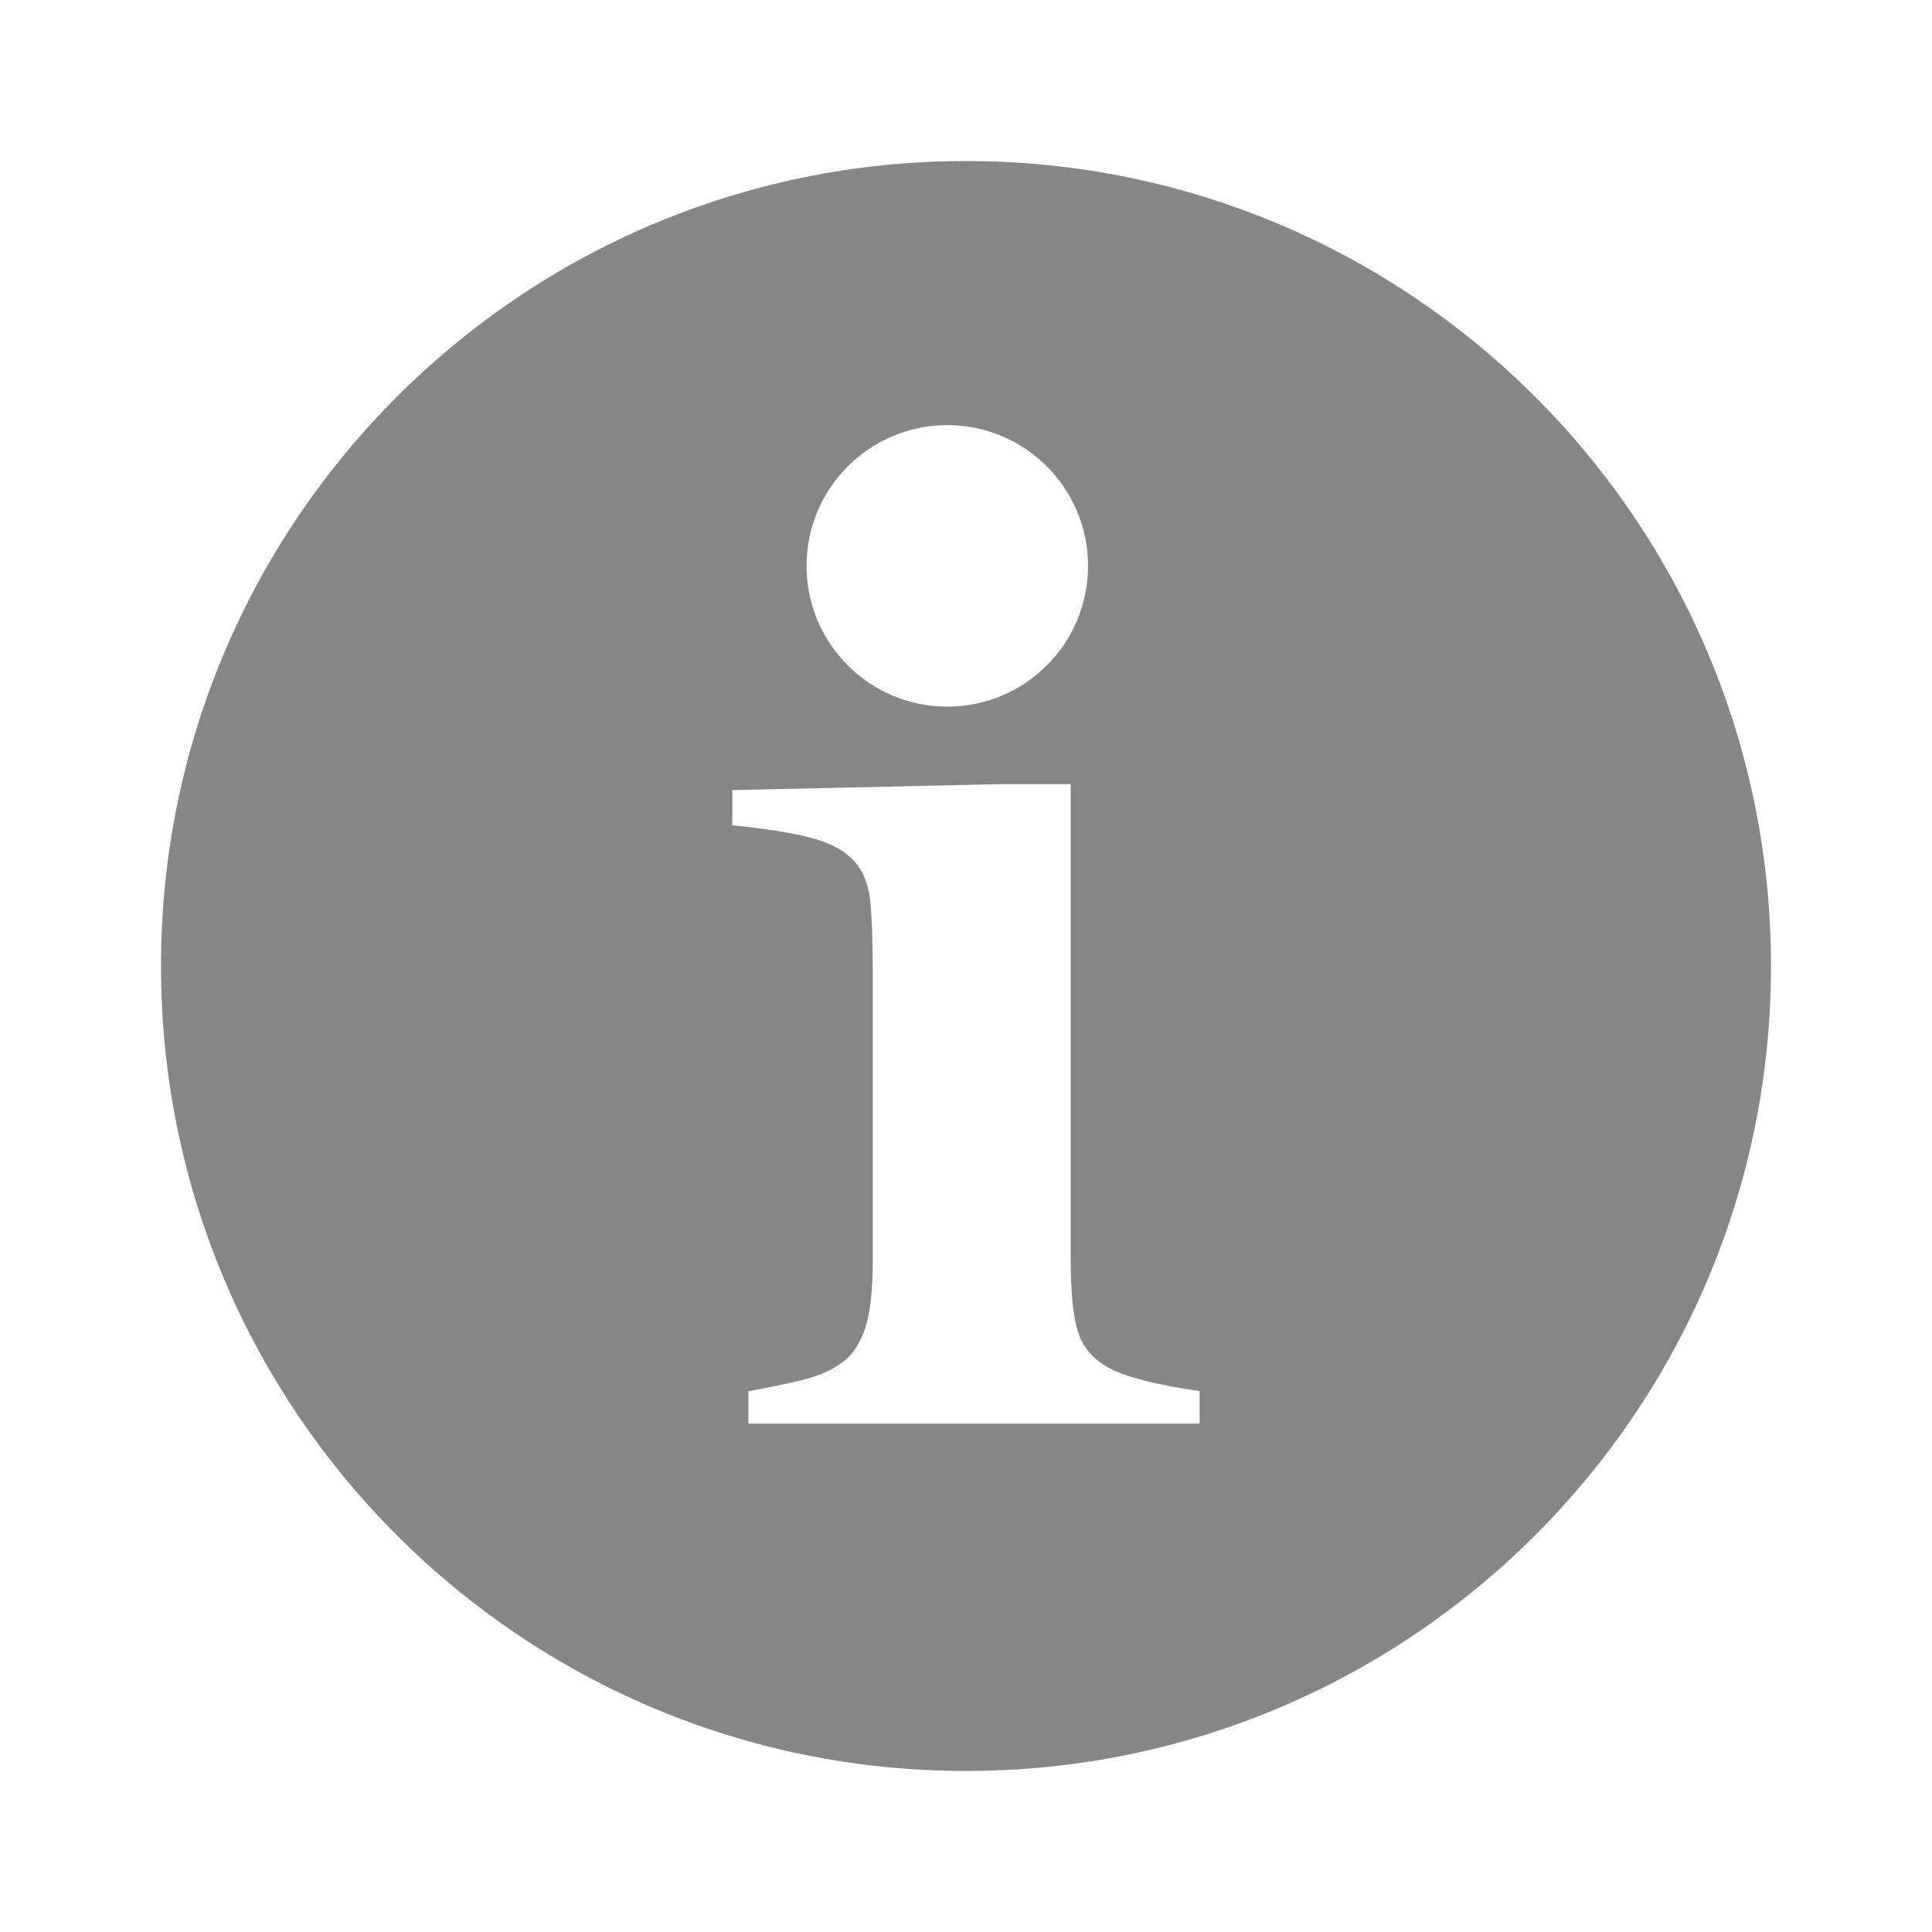 <svg xmlns="http://www.w3.org/2000/svg" xmlns:xlink="http://www.w3.org/1999/xlink" version="1.1" x="0px" y="0px" viewBox="0 0 60 60" enable-background="new 0 0 60 60" xml:space="preserve"><rect x="-14" y="-13" display="none" width="198" height="87"></rect><path fill="#868686" d="M29.999,5.001C16.193,5.001,5,16.195,5,30.001c0,13.808,11.193,24.998,24.999,24.998C43.806,54.999,55,43.809,55,30.001  C55,16.195,43.806,5.001,29.999,5.001z M29.419,13.203c2.414,0,4.371,1.957,4.371,4.371c0,2.414-1.957,4.371-4.371,4.371  c-2.414,0-4.371-1.957-4.371-4.371C25.048,15.16,27.005,13.203,29.419,13.203z M37.256,44.211H23.243v-1.007  c0.93-0.168,1.591-0.311,1.984-0.435c0.393-0.124,0.726-0.295,1.001-0.514c0.273-0.216,0.489-0.555,0.642-1.007  c0.153-0.452,0.235-1.16,0.235-2.122v-8.971c0-0.878-0.026-1.584-0.073-2.119c-0.047-0.535-0.213-0.964-0.499-1.286  c-0.286-0.322-0.723-0.562-1.306-0.72c-0.585-0.157-1.412-0.291-2.485-0.4v-1.092l8.328-0.186h2.181v14.714  c0,1.178,0.094,1.999,0.286,2.459c0.19,0.461,0.555,0.809,1.091,1.05c0.536,0.239,1.411,0.448,2.627,0.628V44.211z"></path></svg>